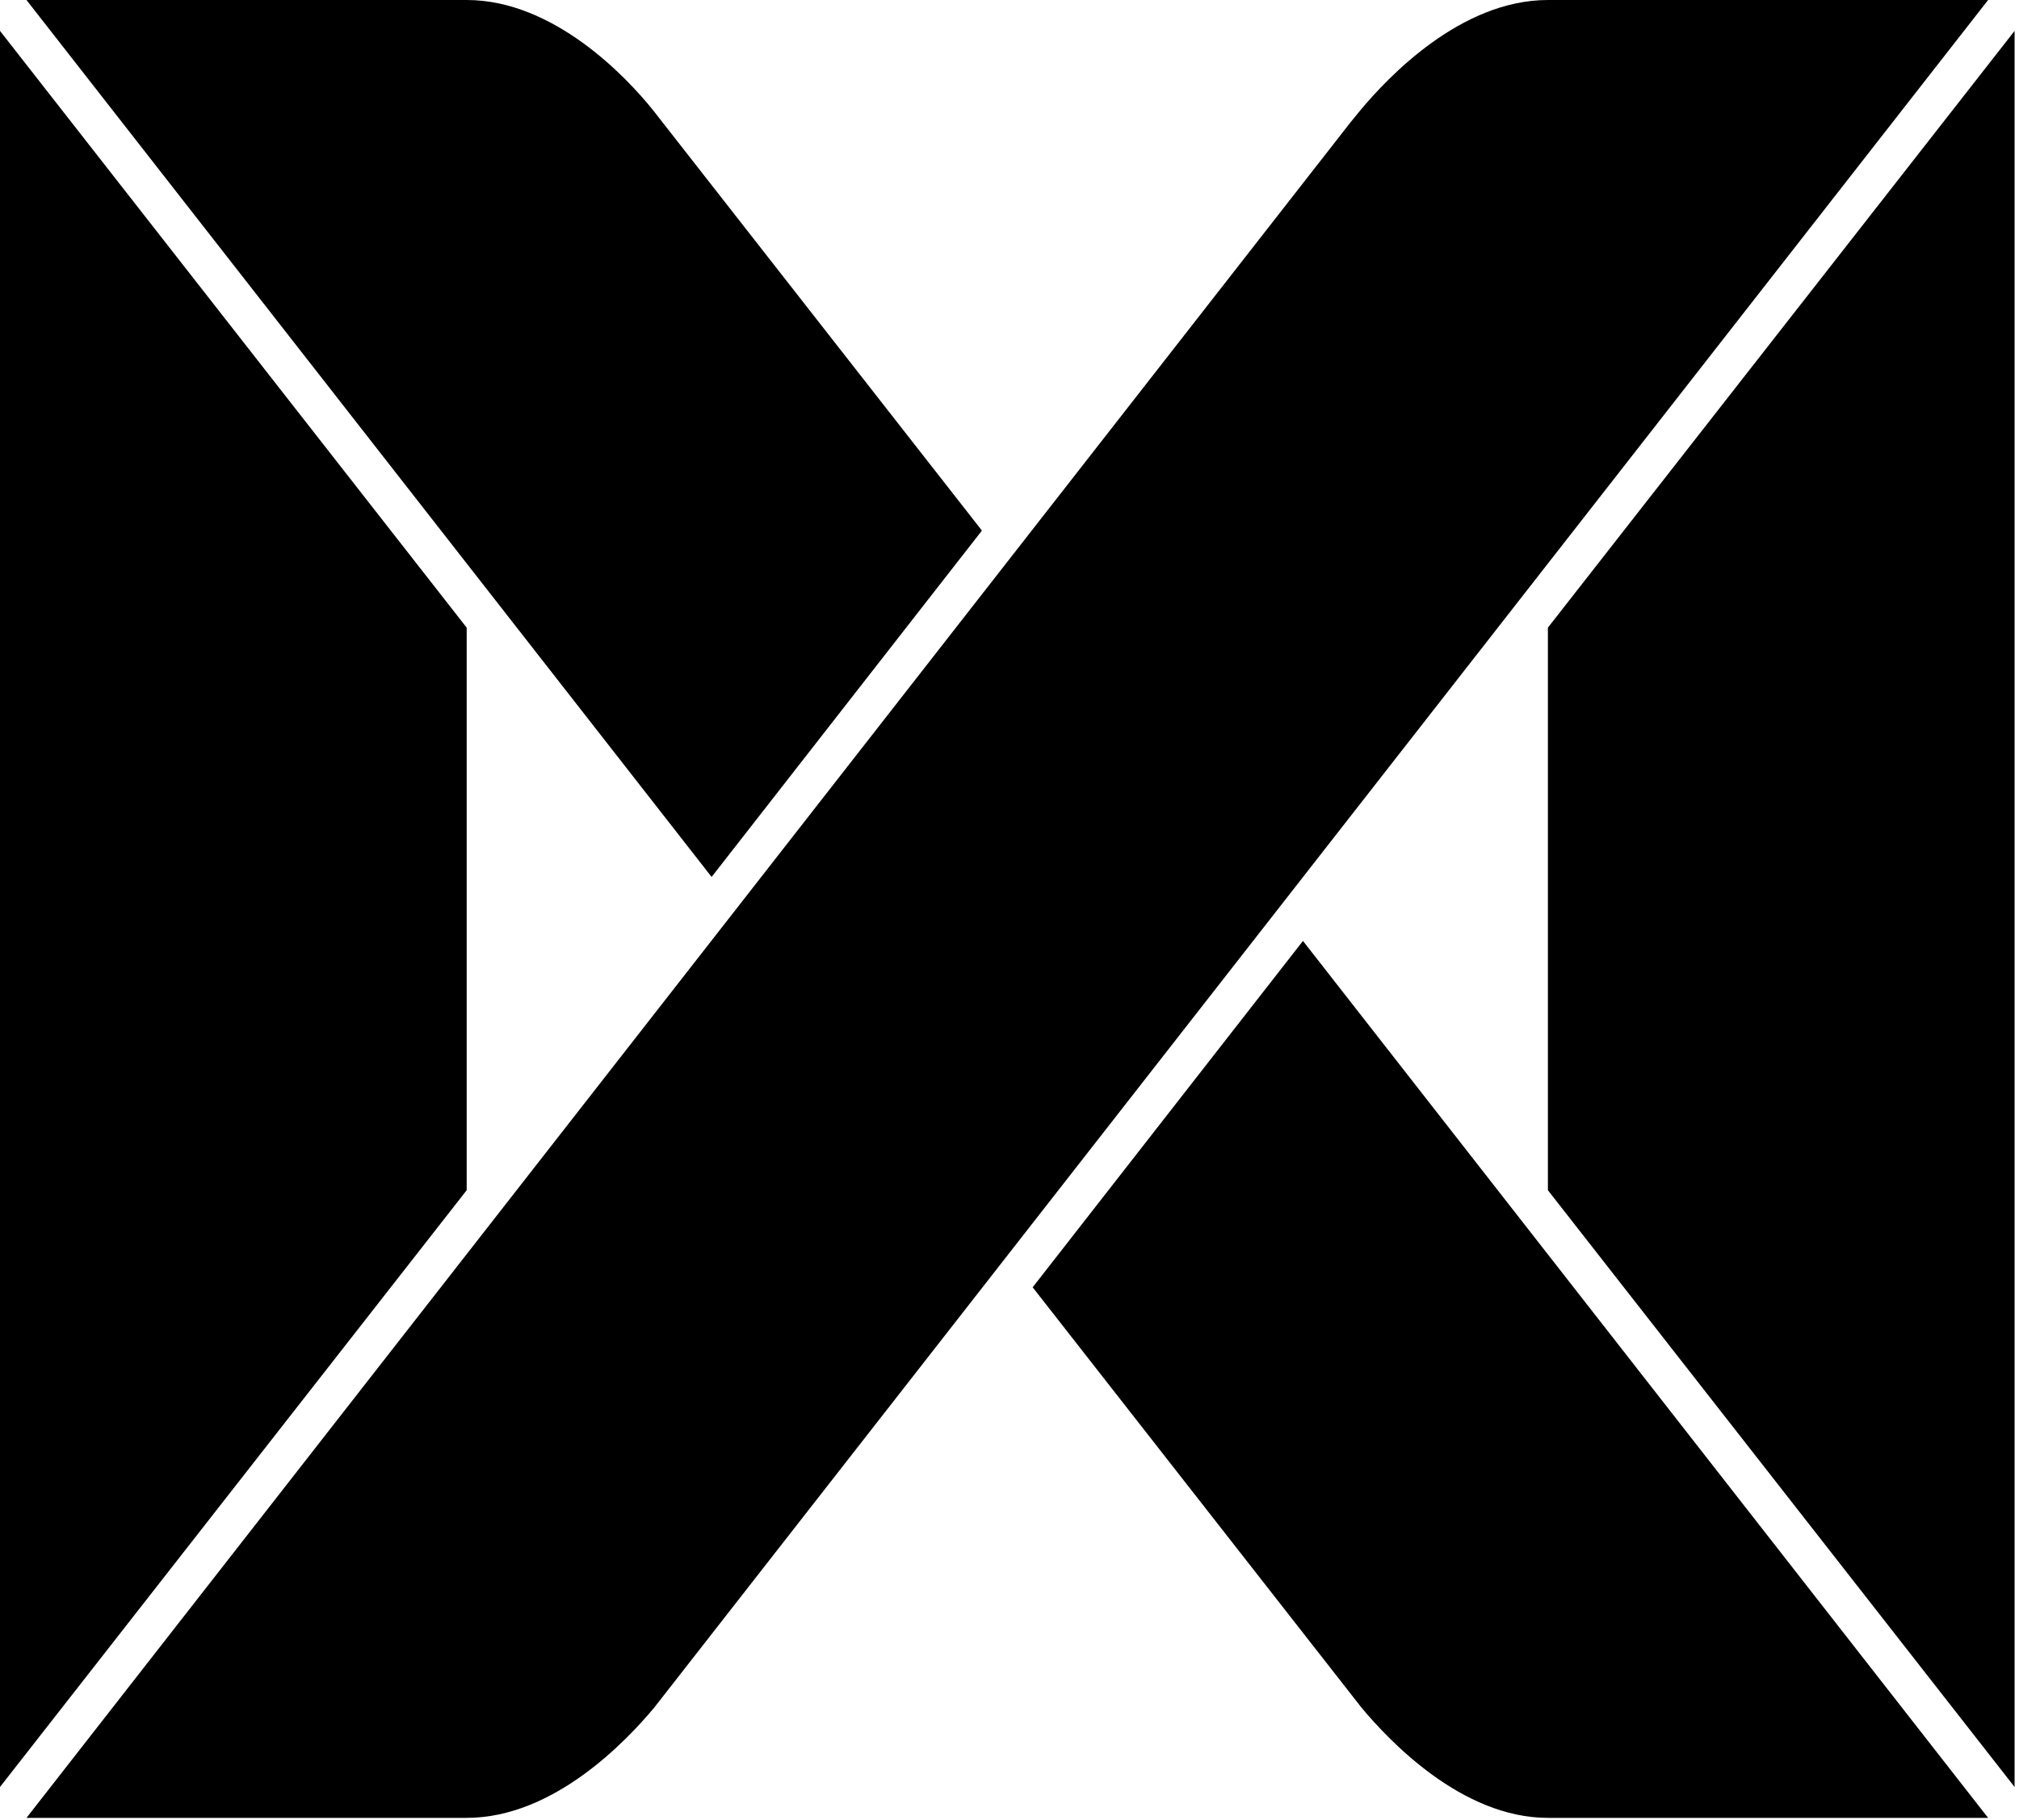 <svg viewBox="0 0 183 165" xmlns="http://www.w3.org/2000/svg">
	<title>National Stock Exchange of Australia icon</title>
	<g id="Canvas" transform="translate(363 781)">
		<path transform="translate(-363 -781)" d="M 42.3 164.8C 50.2 164.8 56.8 157.8 59.3 154.8L 180.2 0L 140.3 0C 132.4 0 125.8 7 123.3 10L 122.4 11.1L 2.4 164.8L 42.3 164.8Z"/>
		<path transform="translate(-363 -781)" d="M 93.6 116.7L 123.4 154.8C 125.9 157.8 132.5 164.8 140.3 164.8L 180.2 164.8L 118.1 85.3L 93.6 116.7Z"/>
		<path transform="translate(-363 -781)" d="M 89 48.1L 59.2 10C 56.8 7 50.2 0 42.3 0L 2.4 0L 64.5 79.5L 89 48.1Z"/>
		<path transform="translate(-363 -781)" d="M 42.3 107.9L 42.3 56.9L 0 2.8L 0 162L 42.3 107.9Z"/>
		<path transform="translate(-363 -781)" d="M 140.3 56.9L 140.3 107.9L 182.6 162L 182.6 2.8L 140.3 56.9Z"/>
	</g>
</svg>
